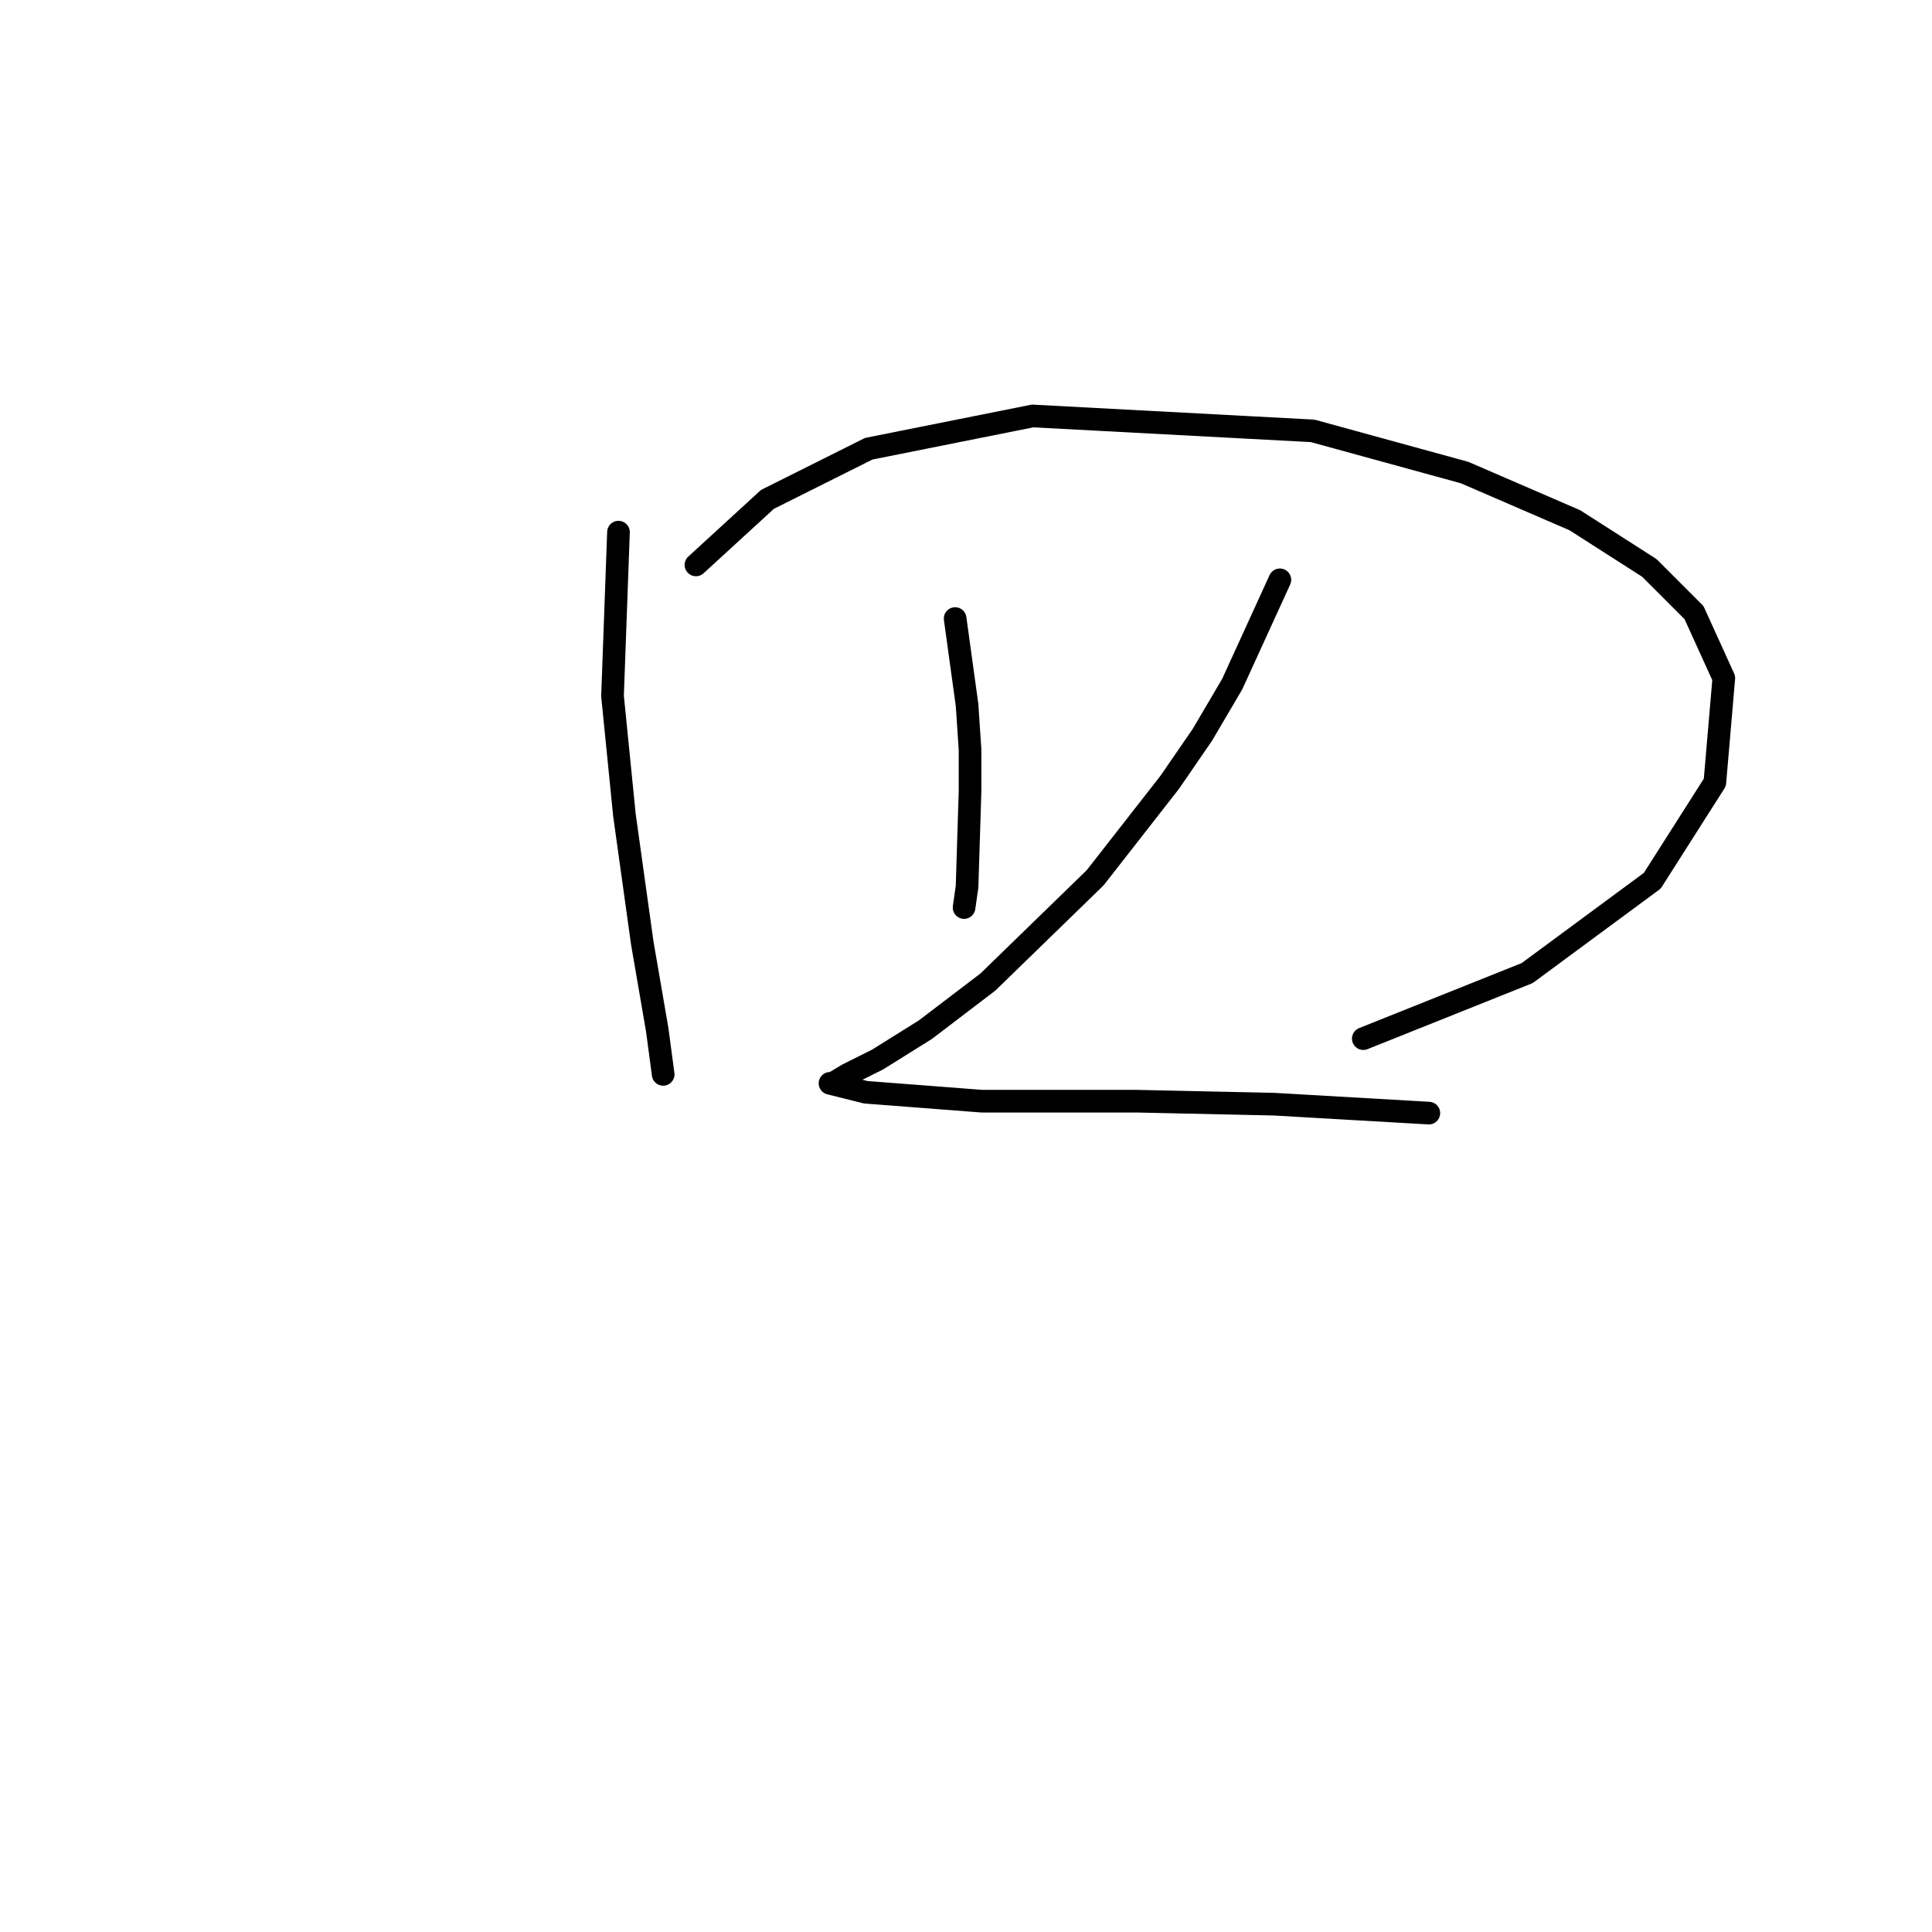 <?xml version="1.0" standalone="no"?>
    <svg width="256" height="256" xmlns="http://www.w3.org/2000/svg" version="1.1">
    <polyline stroke="black" stroke-width="3" stroke-linecap="round" fill="transparent" stroke-linejoin="round" points="81.952 70.513 81.162 92.225 82.742 108.016 85.11 124.991 87.084 136.44 87.874 142.361 87.874 142.361 " />
        <polyline stroke="black" stroke-width="3" stroke-linecap="round" fill="transparent" stroke-linejoin="round" points="92.216 74.855 101.691 66.17 115.113 59.459 136.825 55.117 173.934 57.091 194.067 62.617 208.674 68.934 218.543 75.25 224.465 81.172 228.413 89.857 227.228 103.674 218.938 116.701 202.358 128.939 180.645 137.624 180.645 137.624 " />
        <polyline stroke="black" stroke-width="3" stroke-linecap="round" fill="transparent" stroke-linejoin="round" points="126.561 81.961 128.14 93.41 128.535 99.331 128.535 104.858 128.14 117.491 127.746 120.254 127.746 120.254 " />
        <polyline stroke="black" stroke-width="3" stroke-linecap="round" fill="transparent" stroke-linejoin="round" points="169.591 76.829 163.275 90.646 159.327 97.357 154.985 103.674 145.116 116.306 130.904 130.123 122.614 136.44 116.297 140.387 112.349 142.361 110.376 143.546 109.981 143.546 114.718 144.73 130.114 145.914 150.642 145.914 168.802 146.309 189.33 147.493 189.33 147.493 " />
        </svg>